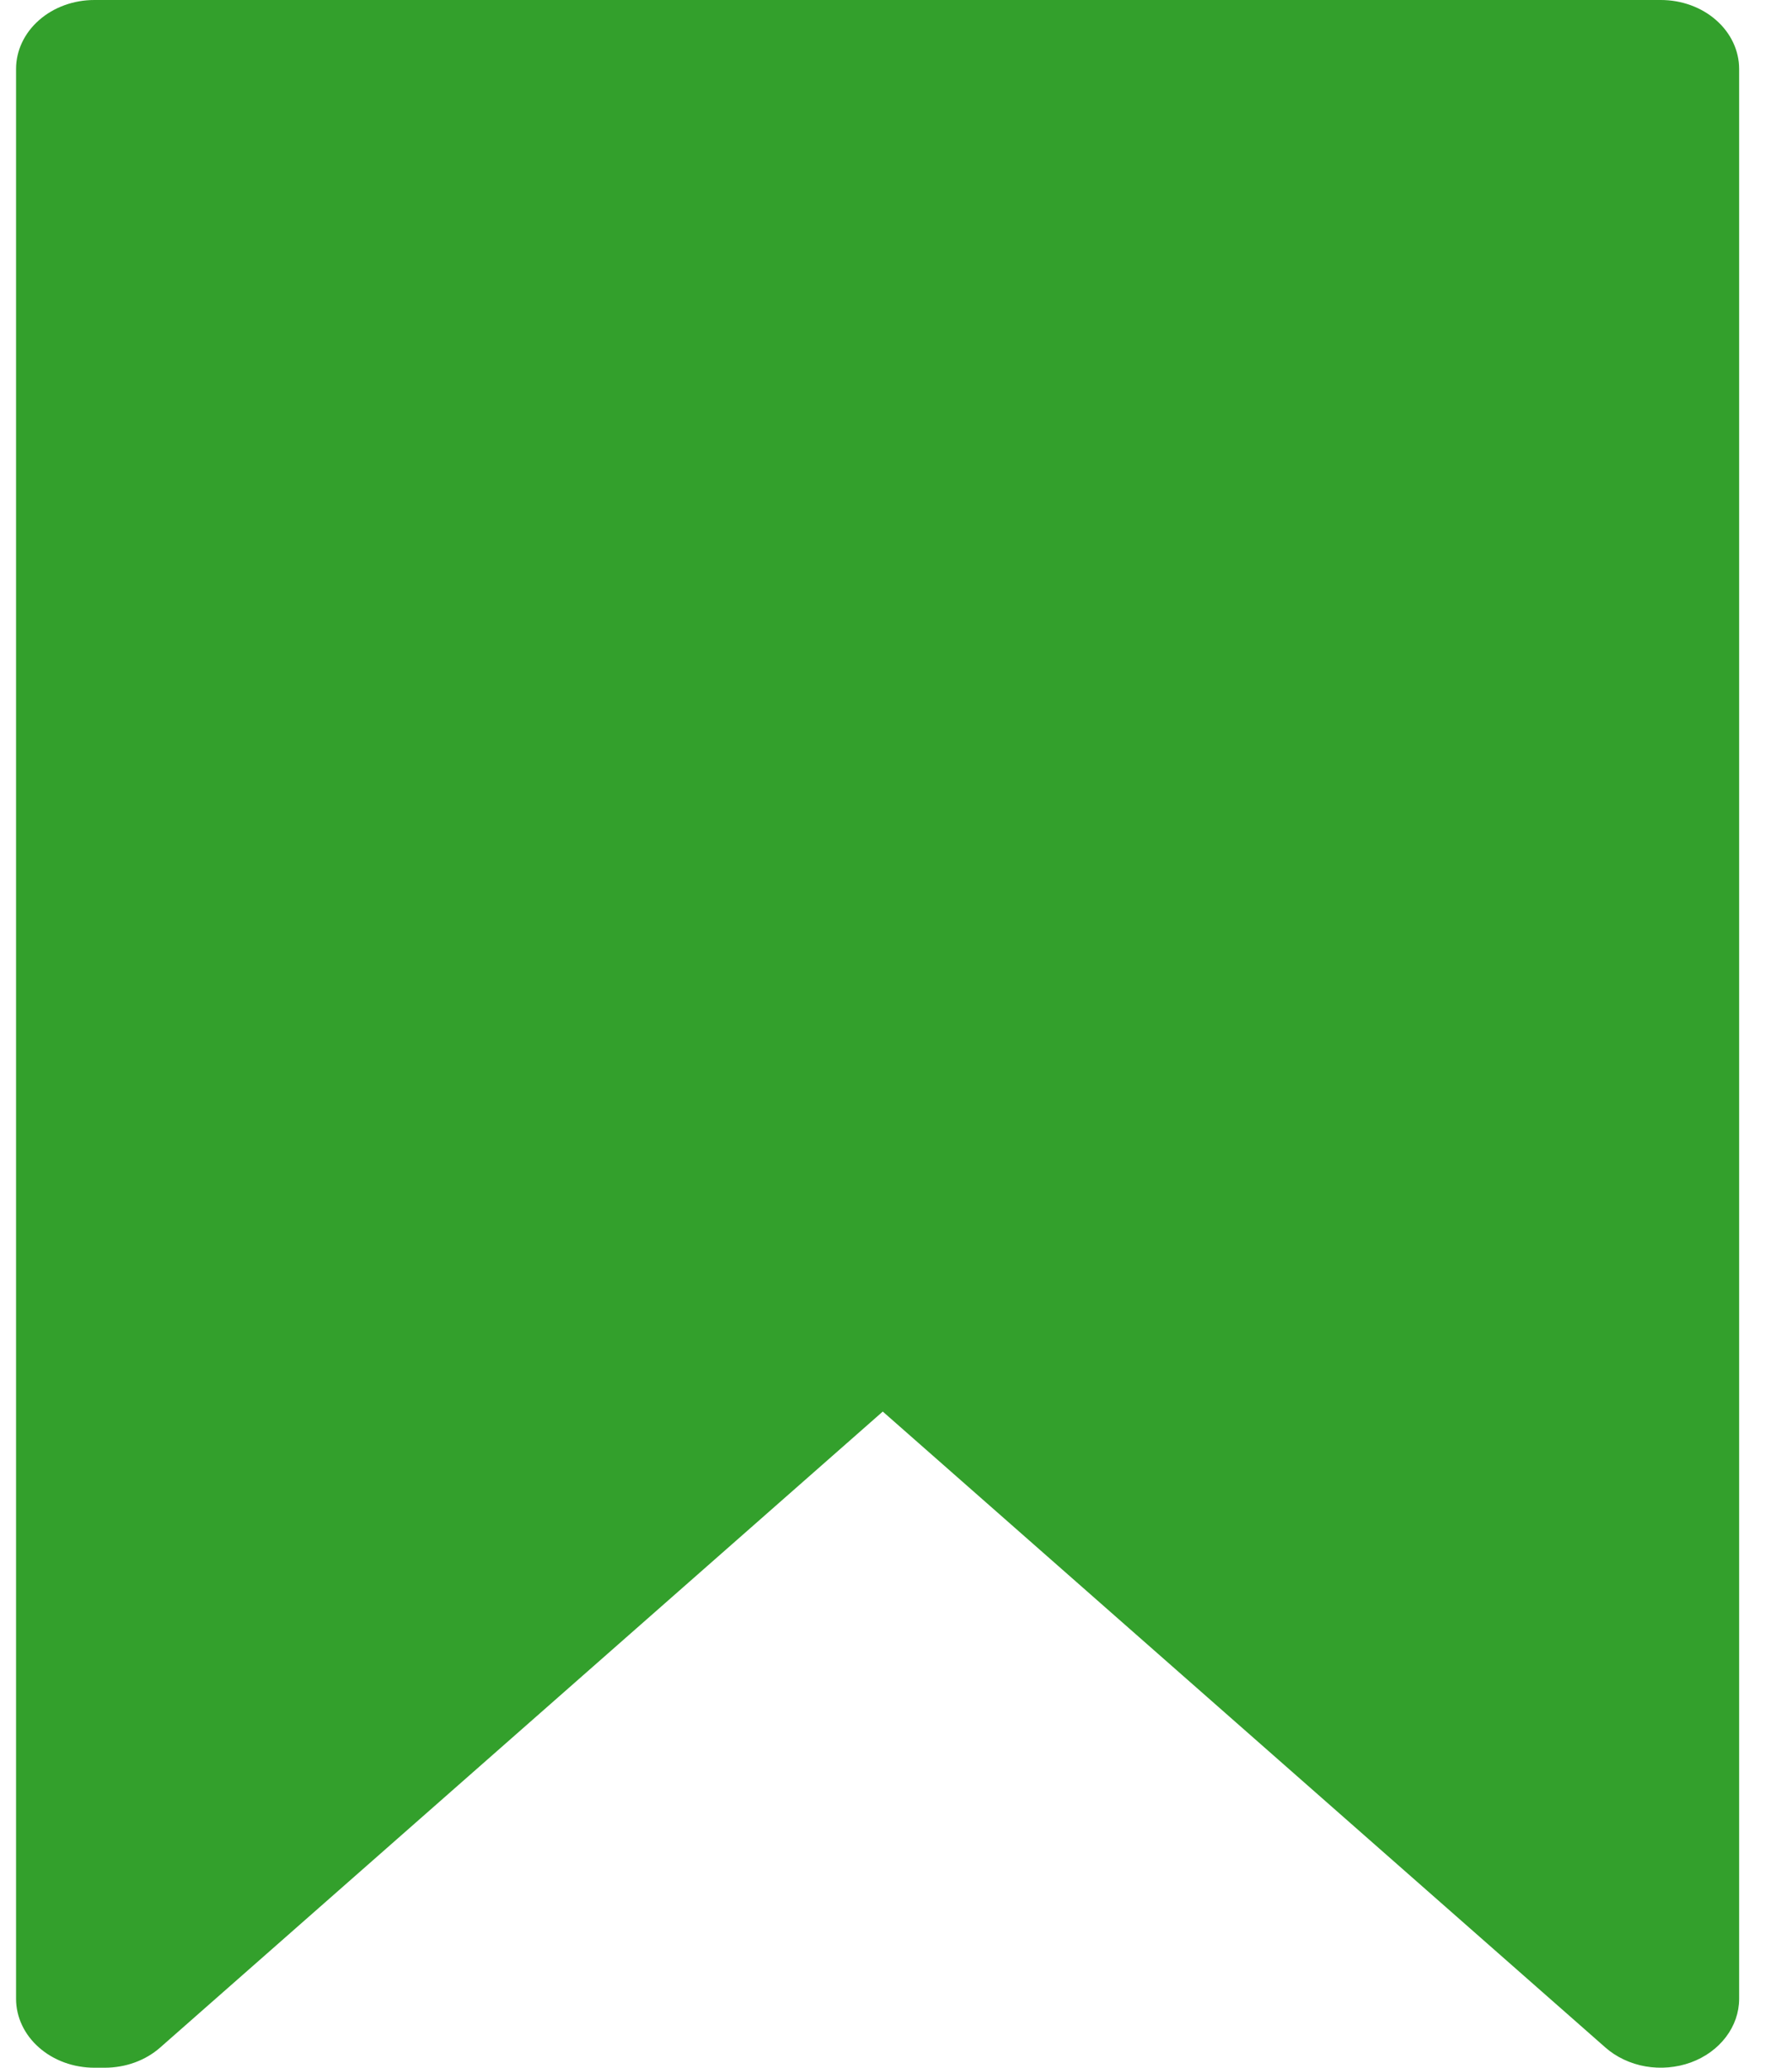 <svg width="26" height="30" viewBox="0 0 26 30" fill="none" xmlns="http://www.w3.org/2000/svg">
<g id="Layer 2">
<path id="Vector" d="M24.097 0H1.369C1.068 0 0.779 0.105 0.566 0.293C0.353 0.48 0.233 0.735 0.233 1V29C0.233 29.265 0.353 29.52 0.566 29.707C0.779 29.895 1.068 30 1.369 30H1.52C1.822 30 2.111 29.895 2.324 29.707L12.808 20.48L23.293 29.707C23.452 29.847 23.655 29.942 23.875 29.981C24.095 30.019 24.324 29.999 24.531 29.924C24.739 29.848 24.916 29.72 25.041 29.555C25.166 29.391 25.233 29.198 25.233 29V1C25.233 0.735 25.113 0.48 24.9 0.293C24.687 0.105 24.398 0 24.097 0Z" fill="#33A02C"/>
</g>
</svg>
